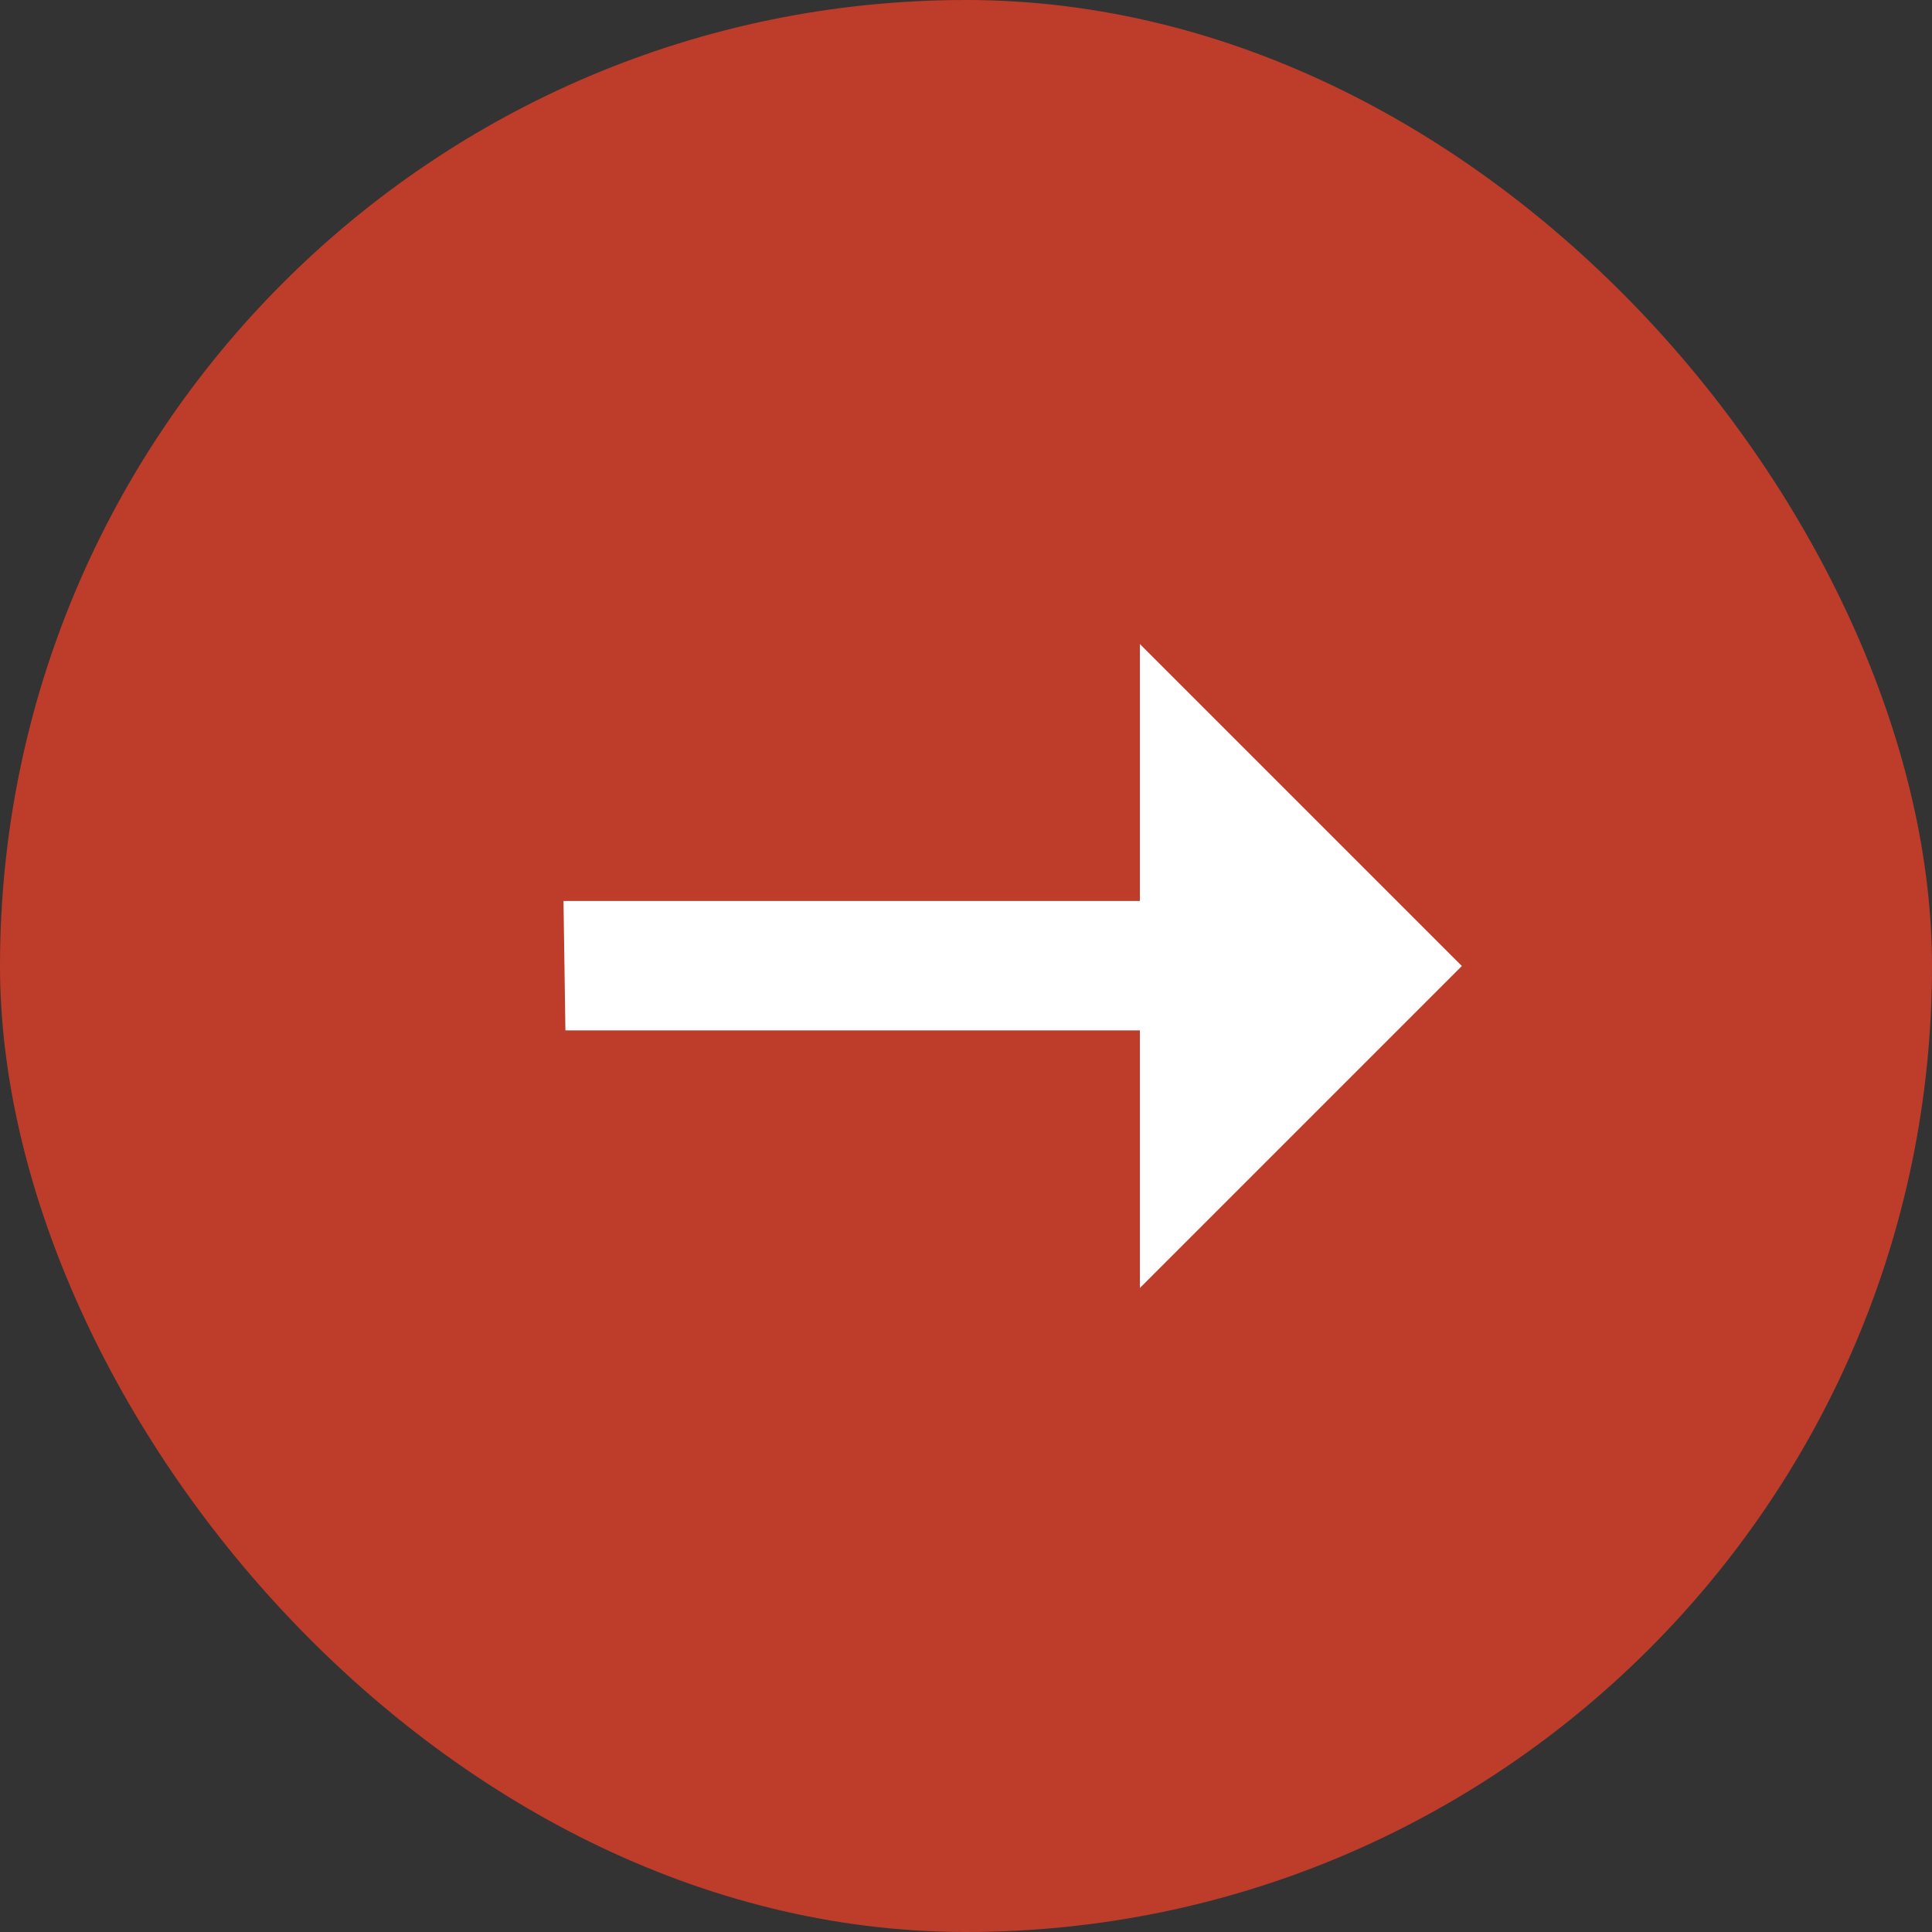 <svg width="44" height="44" viewBox="0 0 44 44" fill="none" xmlns="http://www.w3.org/2000/svg">
<rect x="0" y="0" width="44" height="44" fill="#333333" stroke="none"/>
<rect width="44" height="44" rx="22" fill="#BD3C2A"/>
<path d="M25.96 29.333V23.467H12.877L12.833 20.519H25.96V14.667L33.293 22L25.96 29.333Z" fill="white"/>
</svg>
